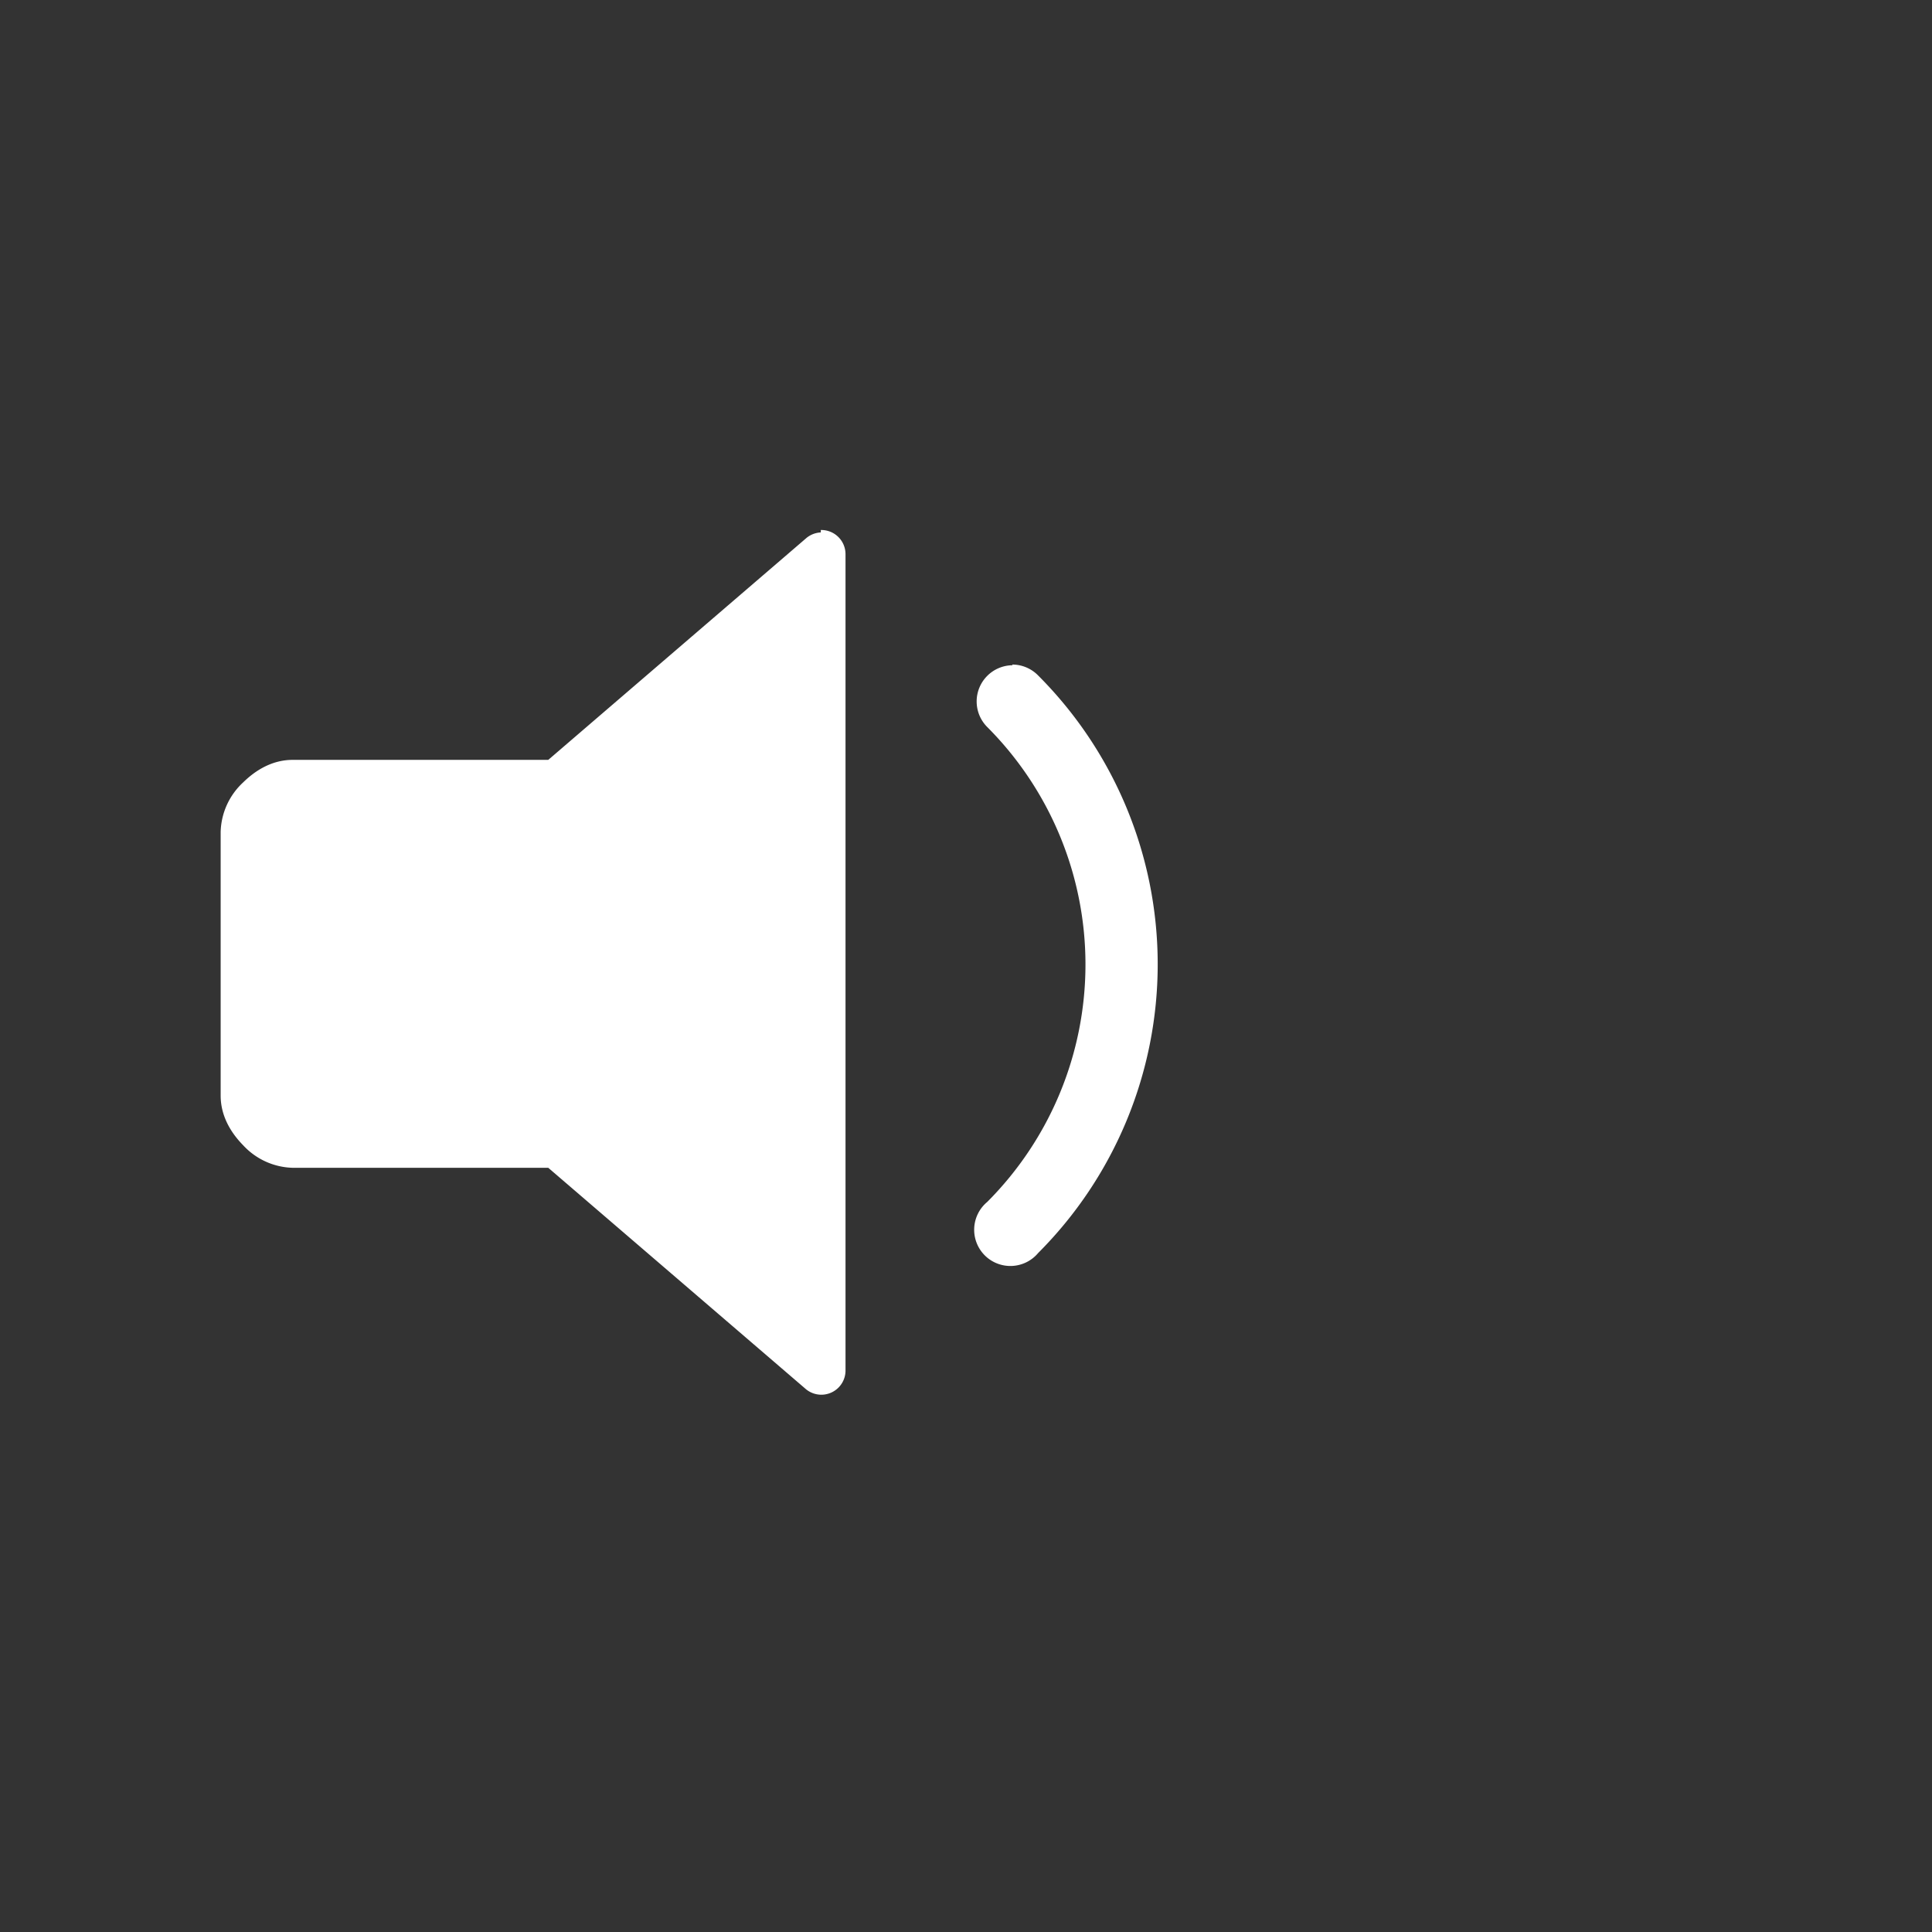 <?xml version="1.0" encoding="UTF-8" standalone="no"?>
<!-- Created with Inkscape (http://www.inkscape.org/) -->

<svg
   width="96"
   height="96"
   viewBox="0 0 25.4 25.4"
   version="1.1"
   id="svg53"
   sodipodi:docname="volume1.svg"
   inkscape:version="1.1 (c4e8f9ed74, 2021-05-24)"
   xmlns:inkscape="http://www.inkscape.org/namespaces/inkscape"
   xmlns:sodipodi="http://sodipodi.sourceforge.net/DTD/sodipodi-0.dtd"
   xmlns="http://www.w3.org/2000/svg"
   xmlns:svg="http://www.w3.org/2000/svg">
  <rect x="0" y="0" width="25.4" height="25.4" fill="#333333" stroke="none"/>
  <sodipodi:namedview
     id="namedview55"
     pagecolor="#ffffff"
     bordercolor="#666666"
     borderopacity="1.0"
     inkscape:pageshadow="2"
     inkscape:pageopacity="0.0"
     inkscape:pagecheckerboard="true"
     inkscape:document-units="mm"
     showgrid="false"
     units="px"
     inkscape:zoom="4.8604938"
     inkscape:cx="36.313183"
     inkscape:cy="51.640844"
     inkscape:window-width="1920"
     inkscape:window-height="1024"
     inkscape:window-x="1920"
     inkscape:window-y="0"
     inkscape:window-maximized="1"
     inkscape:current-layer="layer1" />
  <defs
     id="defs50" />
  <g
     inkscape:label="Layer 1"
     inkscape:groupmode="layer"
     id="layer1">
    <path
       d="m 10.791,7 a 0.318,0.318 0 0 0 -0.196,0.079 L 7.208,9.99 H 3.848 c -0.265,0 -0.484,0.132 -0.651,0.296 a 0.918,0.918 0 0 0 -0.296,0.651 v 3.466 c 0,0.267 0.132,0.487 0.296,0.654 a 0.918,0.918 0 0 0 0.651,0.296 H 7.208 L 10.595,18.263 a 0.318,0.318 0 0 0 0.521,-0.238 V 7.283 A 0.318,0.318 0 0 0 10.791,6.968 Z m 2.519,1.746 a 0.476,0.476 0 0 0 -0.331,0.812 4.419,4.419 0 0 1 0,6.244 0.476,0.476 0 1 0 0.669,0.672 5.371,5.371 0 0 0 0,-7.594 0.476,0.476 0 0 0 -0.339,-0.143 z"
       id="path12"
       inkscape:label="Volume 33%"
       style="stroke-width:0.265;fill:#ffffff" />
  </g>
</svg>
